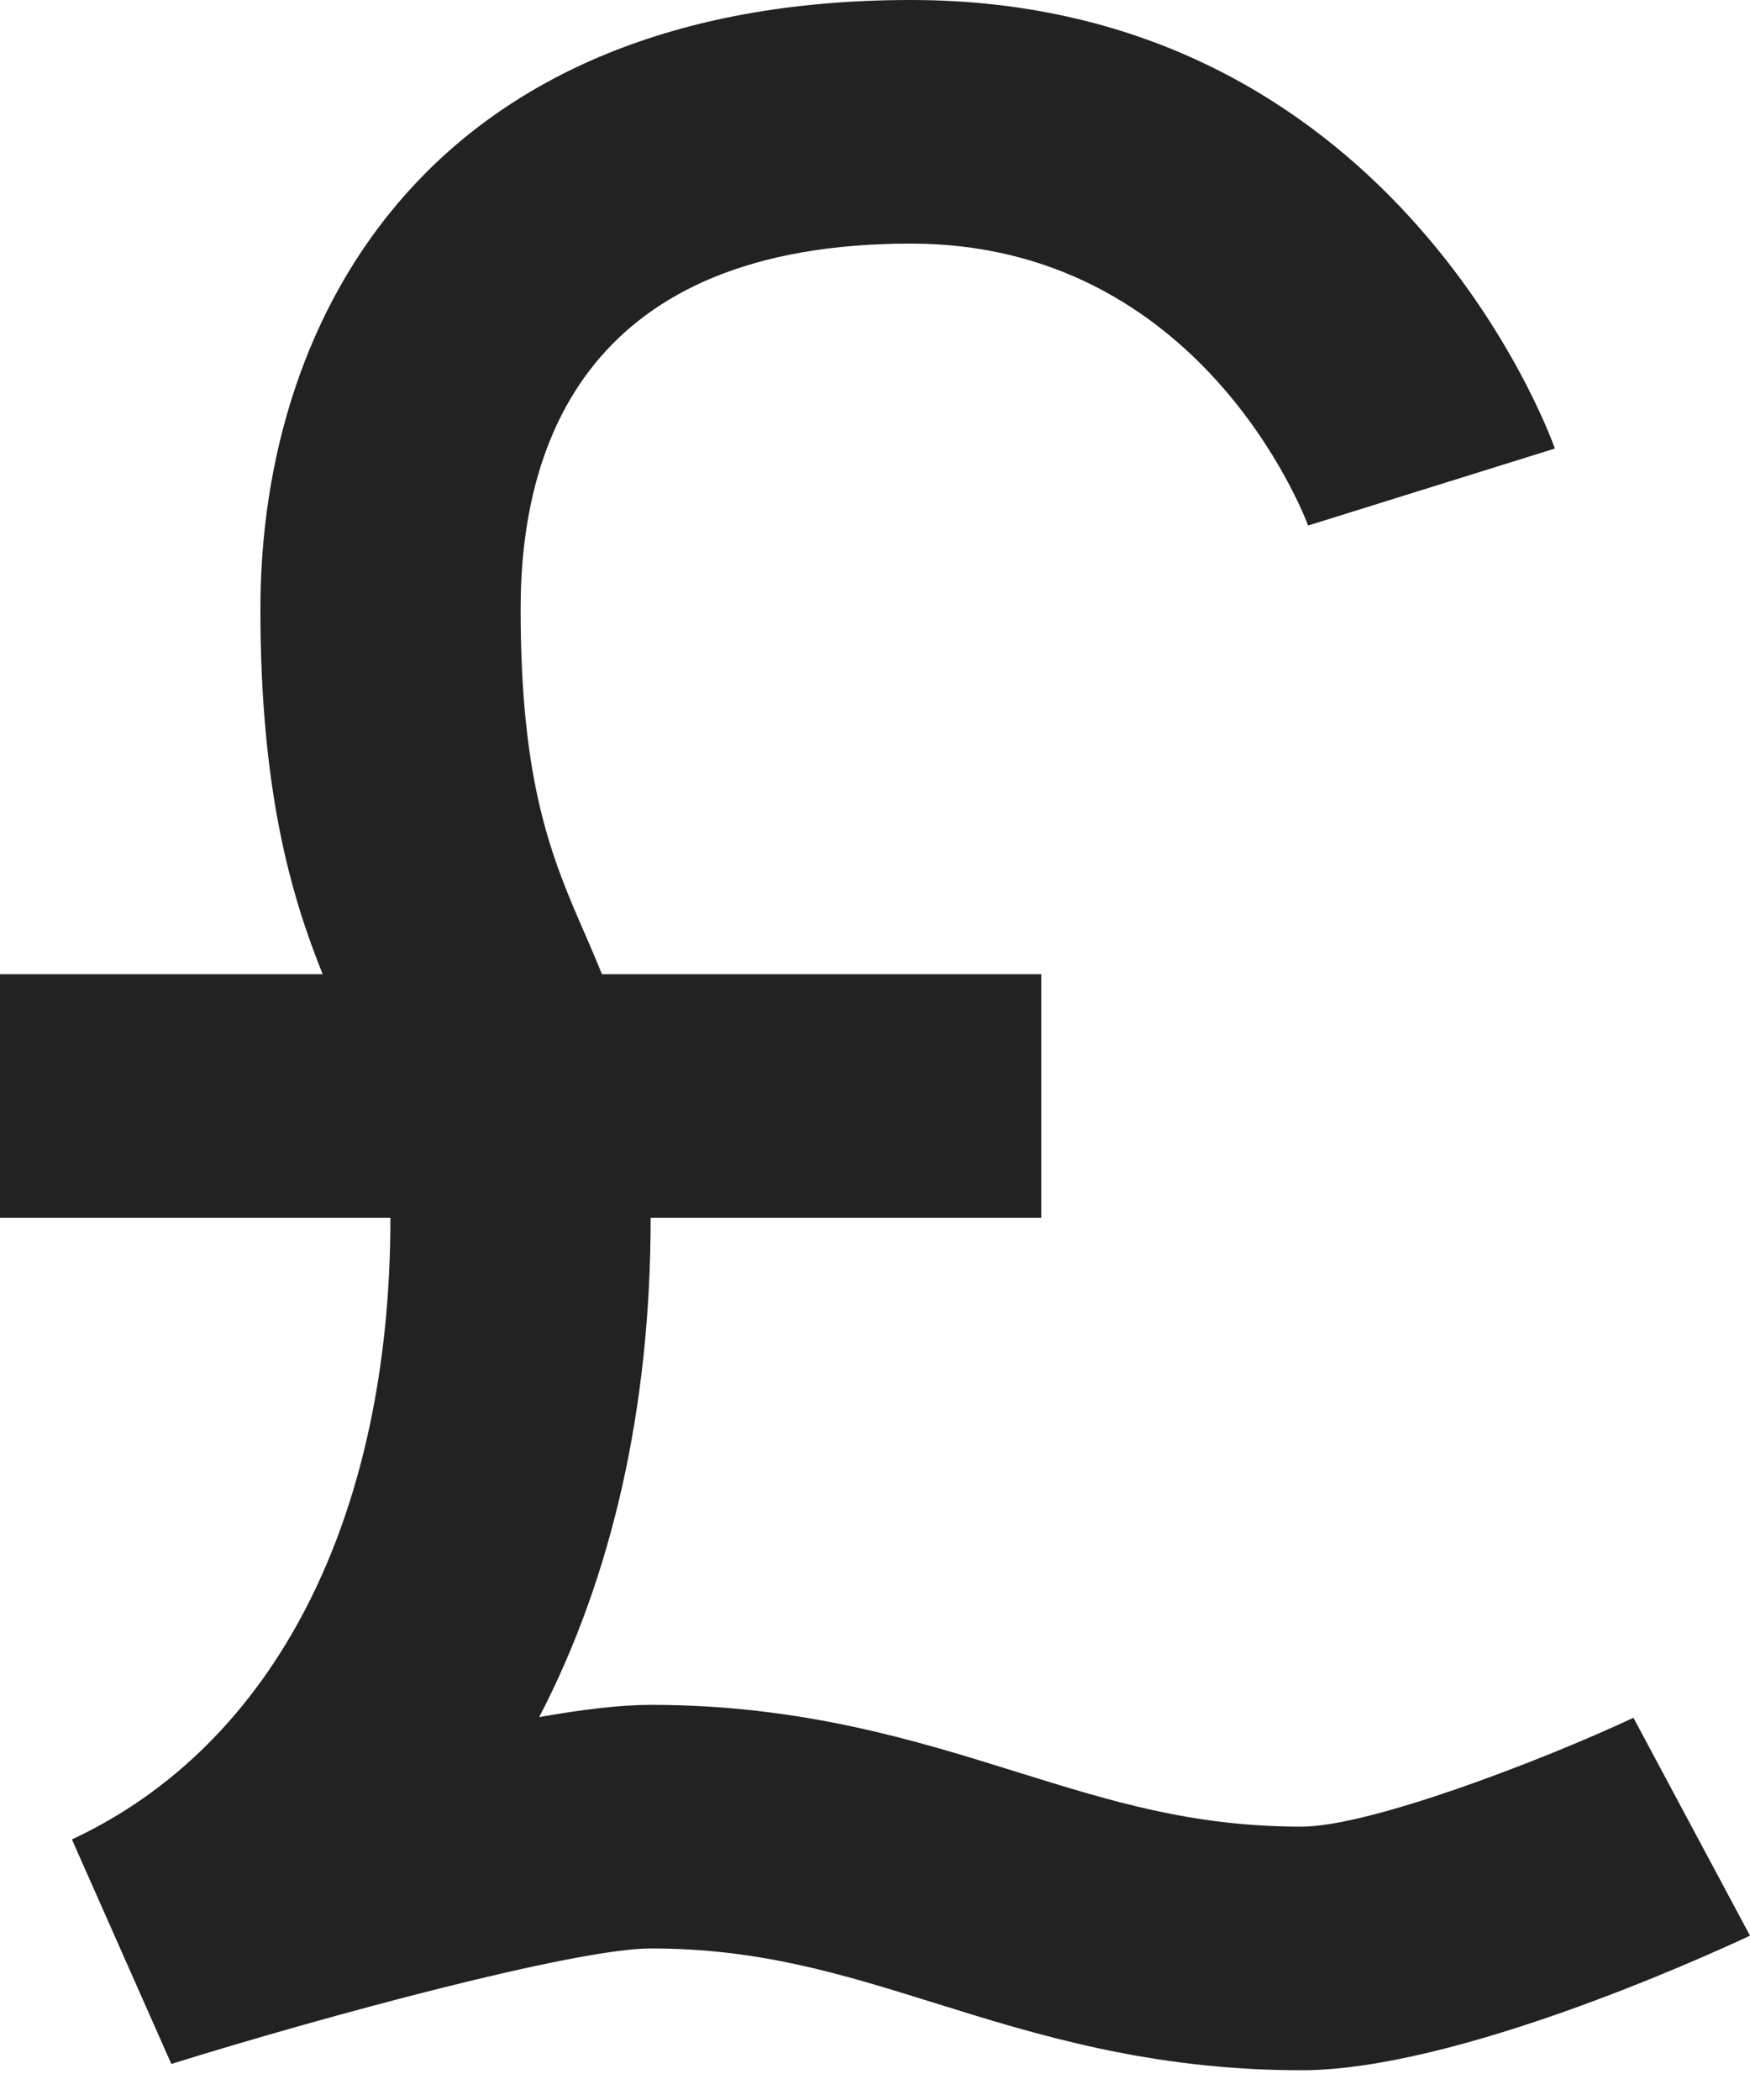 <svg width="10" height="12" fill="none" xmlns="http://www.w3.org/2000/svg"><path d="M.411 10.511l.568 1.283c.879-.274 2.31-.66 2.74-.66.622 0 1.087.145 1.623.312.577.18 1.23.384 2.095.384.875 0 2.289-.641 2.563-.769l-.666-1.245c-.536.25-1.51.622-1.897.622-.624 0-1.088-.145-1.625-.312-.576-.18-1.23-.384-2.094-.384-.17 0-.39.026-.637.07.416-.8.637-1.767.637-2.853H5.95V5.567H3.44c-.031-.074-.062-.15-.093-.22-.192-.44-.372-.855-.372-1.868 0-.952.387-2.087 2.23-2.087 1.655 0 2.247 1.55 2.27 1.611l1.41-.44C8.848 2.459 7.942 0 5.205 0c-2.74 0-3.717 1.797-3.717 3.48 0 1.037.174 1.635.356 2.087H0v1.392h2.231c0 1.717-.663 3.012-1.82 3.552z" fill="#222"/></svg>